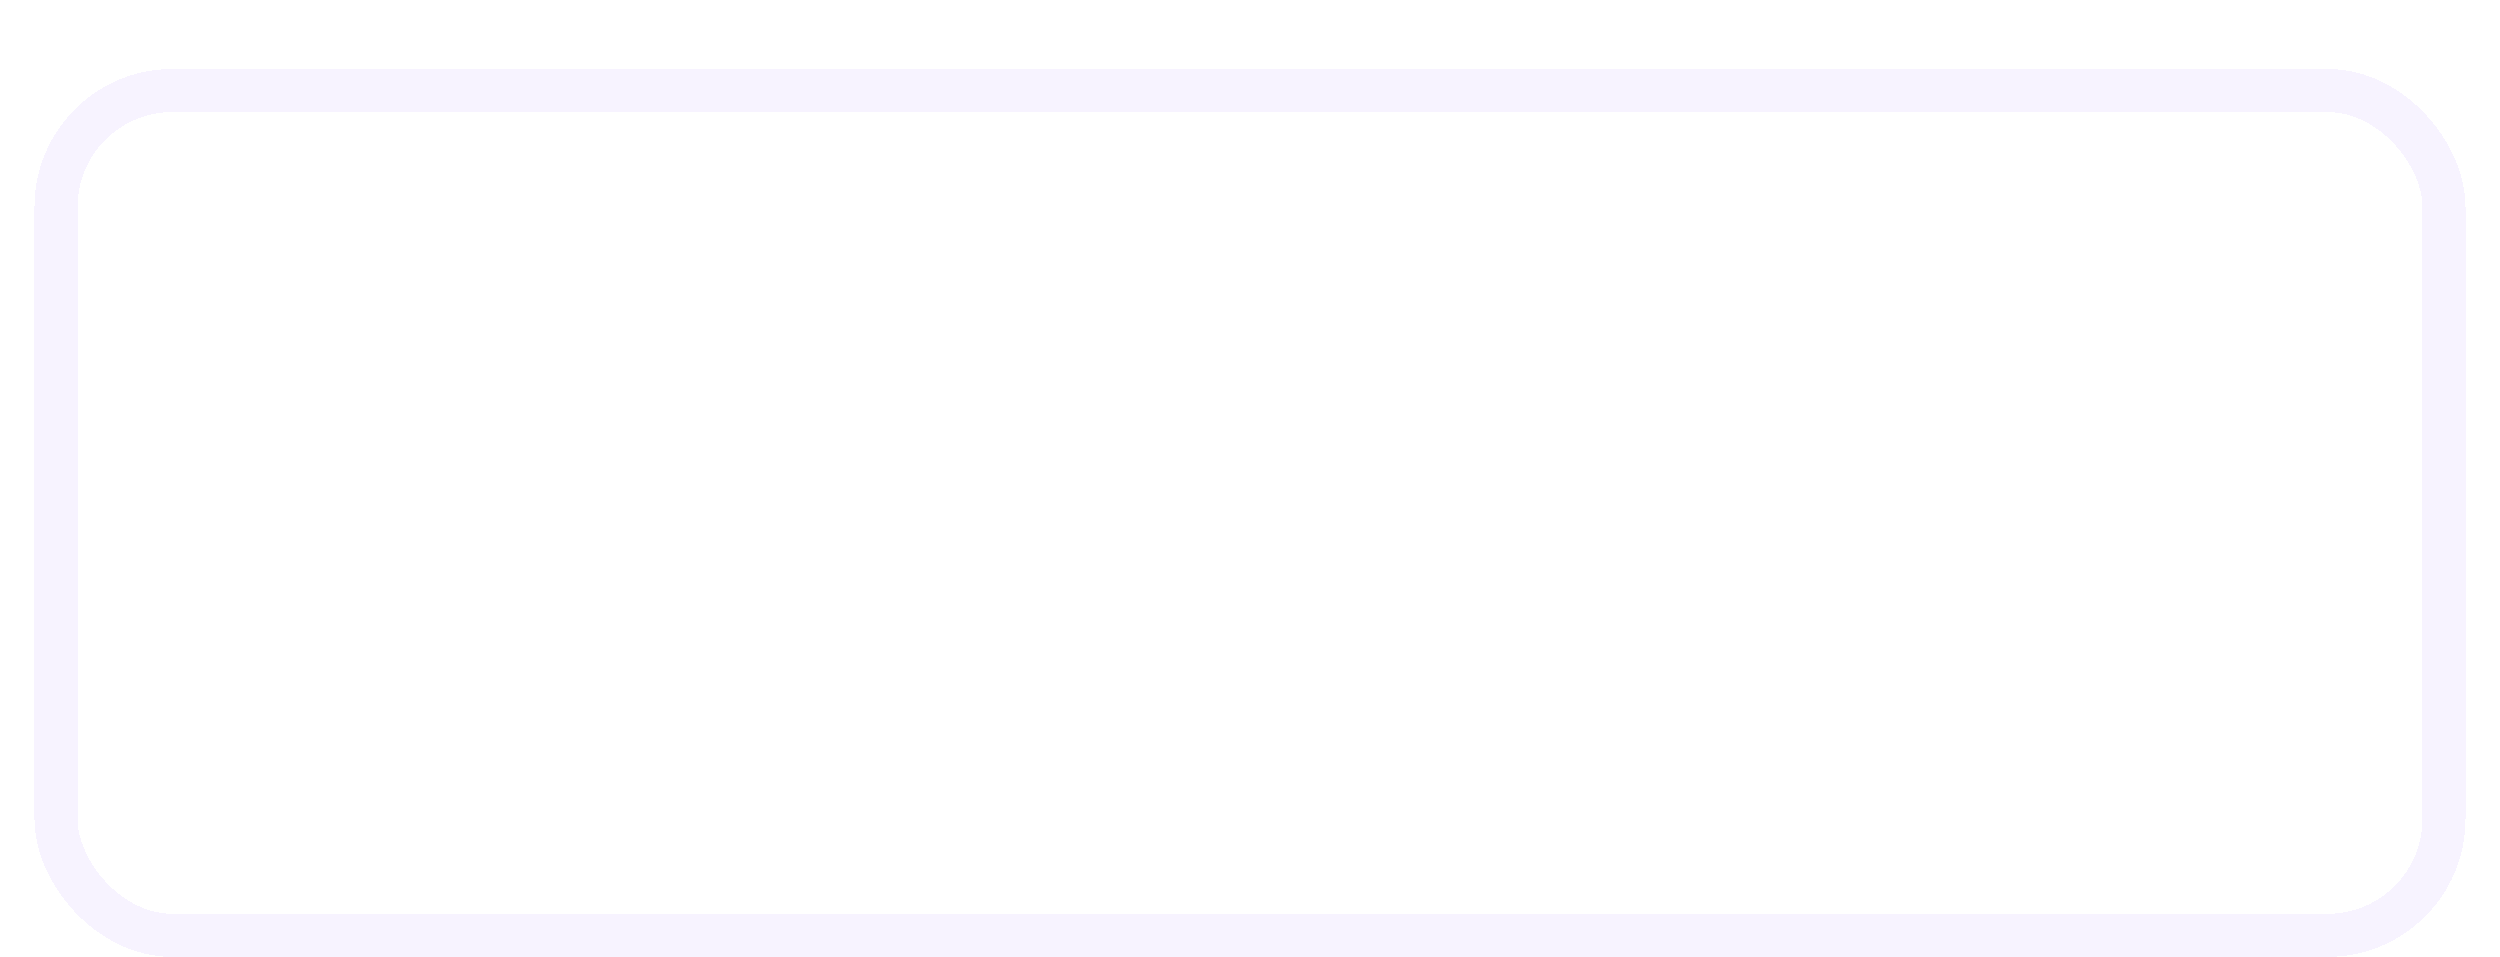 <svg width="290" height="111" viewBox="0 0 290 111" fill="none" xmlns="http://www.w3.org/2000/svg">
<path d="M47.344 52.667V47.333H52.677V42H58.01V36.667H63.344V31.333H68.677V26H79.344V36.667H74.01V42H68.677V47.333H63.344V52.667H68.677V58H74.01V63.333H79.344V74H68.677V68.667H63.344V63.333H58.01V58H52.677V52.667H47.344Z" fill="white"/>
<path d="M106.469 71V27H114.469V43H126.469V27H134.469V71H126.469V51H114.469V71H106.469ZM138.484 67V43H142.484V39H162.484V43H166.484V67H162.484V71H142.484V67H138.484ZM146.484 63H158.484V47H146.484V63ZM170.5 71V39H178.5V43H182.5V39H190.5V43H198.5V39H206.5V43H210.5V71H202.5V47H198.5V51H194.5V71H186.5V47H182.5V51H178.5V71H170.5ZM214.516 67V43H218.516V39H238.516V43H242.516V59H222.516V63H242.516V71H218.516V67H214.516ZM222.516 51H234.516V47H222.516V51Z" fill="white"/>
<g filter="url(#filter0_di_48_1846)">
<rect x="6.5" y="2.5" width="277" height="98" rx="13.5" stroke="#EBE2FF" stroke-opacity="0.4" stroke-width="5" shape-rendering="crispEdges"/>
</g>
<defs>
<filter id="filter0_di_48_1846" x="0" y="0" width="290" height="111" filterUnits="userSpaceOnUse" color-interpolation-filters="sRGB">
<feFlood flood-opacity="0" result="BackgroundImageFix"/>
<feColorMatrix in="SourceAlpha" type="matrix" values="0 0 0 0 0 0 0 0 0 0 0 0 0 0 0 0 0 0 127 0" result="hardAlpha"/>
<feOffset dy="4"/>
<feGaussianBlur stdDeviation="2"/>
<feComposite in2="hardAlpha" operator="out"/>
<feColorMatrix type="matrix" values="0 0 0 0 0.7 0 0 0 0 0.7 0 0 0 0 0.7 0 0 0 0.25 0"/>
<feBlend mode="normal" in2="BackgroundImageFix" result="effect1_dropShadow_48_1846"/>
<feBlend mode="normal" in="SourceGraphic" in2="effect1_dropShadow_48_1846" result="shape"/>
<feColorMatrix in="SourceAlpha" type="matrix" values="0 0 0 0 0 0 0 0 0 0 0 0 0 0 0 0 0 0 127 0" result="hardAlpha"/>
<feOffset dy="4"/>
<feGaussianBlur stdDeviation="2"/>
<feComposite in2="hardAlpha" operator="arithmetic" k2="-1" k3="1"/>
<feColorMatrix type="matrix" values="0 0 0 0 0 0 0 0 0 0 0 0 0 0 0 0 0 0 0.25 0"/>
<feBlend mode="normal" in2="shape" result="effect2_innerShadow_48_1846"/>
</filter>
</defs>
</svg>
